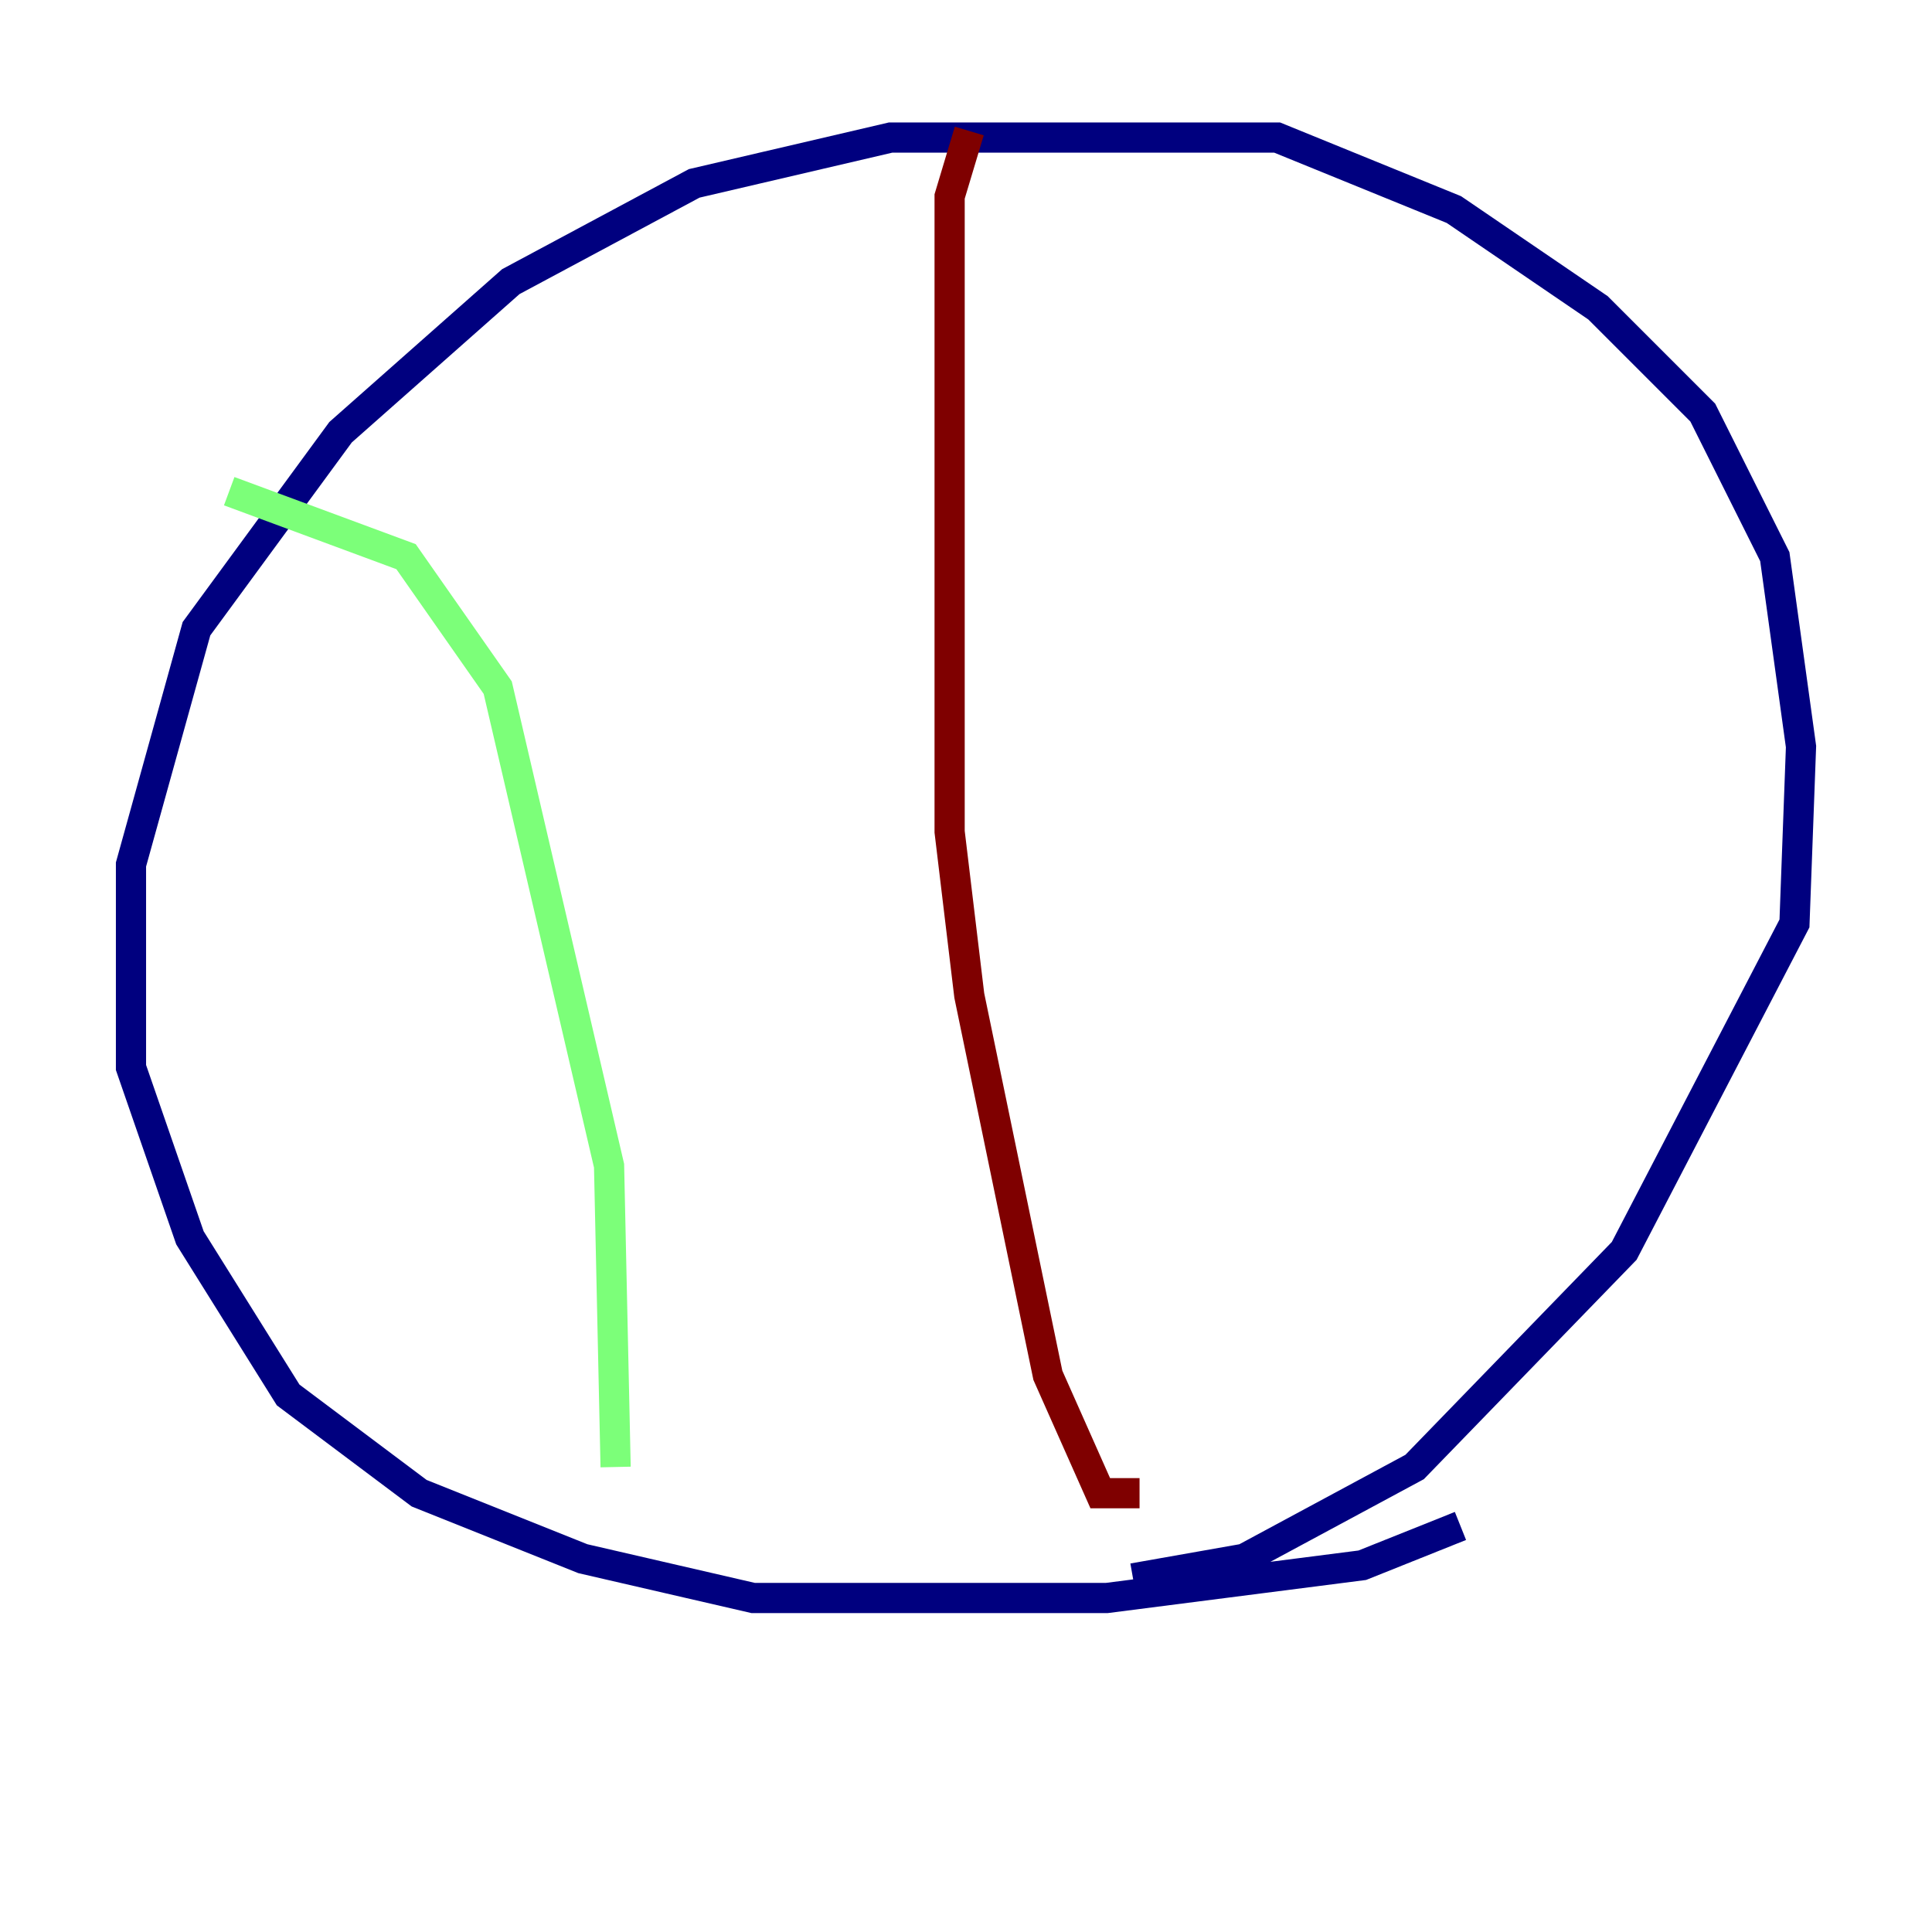 <?xml version="1.0" encoding="utf-8" ?>
<svg baseProfile="tiny" height="128" version="1.2" viewBox="0,0,128,128" width="128" xmlns="http://www.w3.org/2000/svg" xmlns:ev="http://www.w3.org/2001/xml-events" xmlns:xlink="http://www.w3.org/1999/xlink"><defs /><polyline fill="none" points="96.759,101.098 90.251,103.702 73.329,105.871 49.898,105.871 38.617,103.268 27.77,98.929 19.091,92.42 12.583,82.007 8.678,70.725 8.678,57.275 13.017,41.654 22.563,28.637 33.844,18.658 45.993,12.149 59.01,9.112 84.61,9.112 96.325,13.885 105.871,20.393 112.814,27.336 117.586,36.881 119.322,49.464 118.888,61.18 107.607,82.875 93.722,97.193 82.441,103.268 75.064,104.57" stroke="#00007f" stroke-width="2" /><polyline fill="none" points="15.186,32.542 26.902,36.881 32.976,45.559 40.352,77.234 40.786,97.193" stroke="#7cff79" stroke-width="2" /><polyline fill="none" points="64.217,8.678 62.915,13.017 62.915,55.105 64.217,65.953 69.424,91.119 72.895,98.929 75.498,98.929" stroke="#7f0000" stroke-width="2" /></svg>